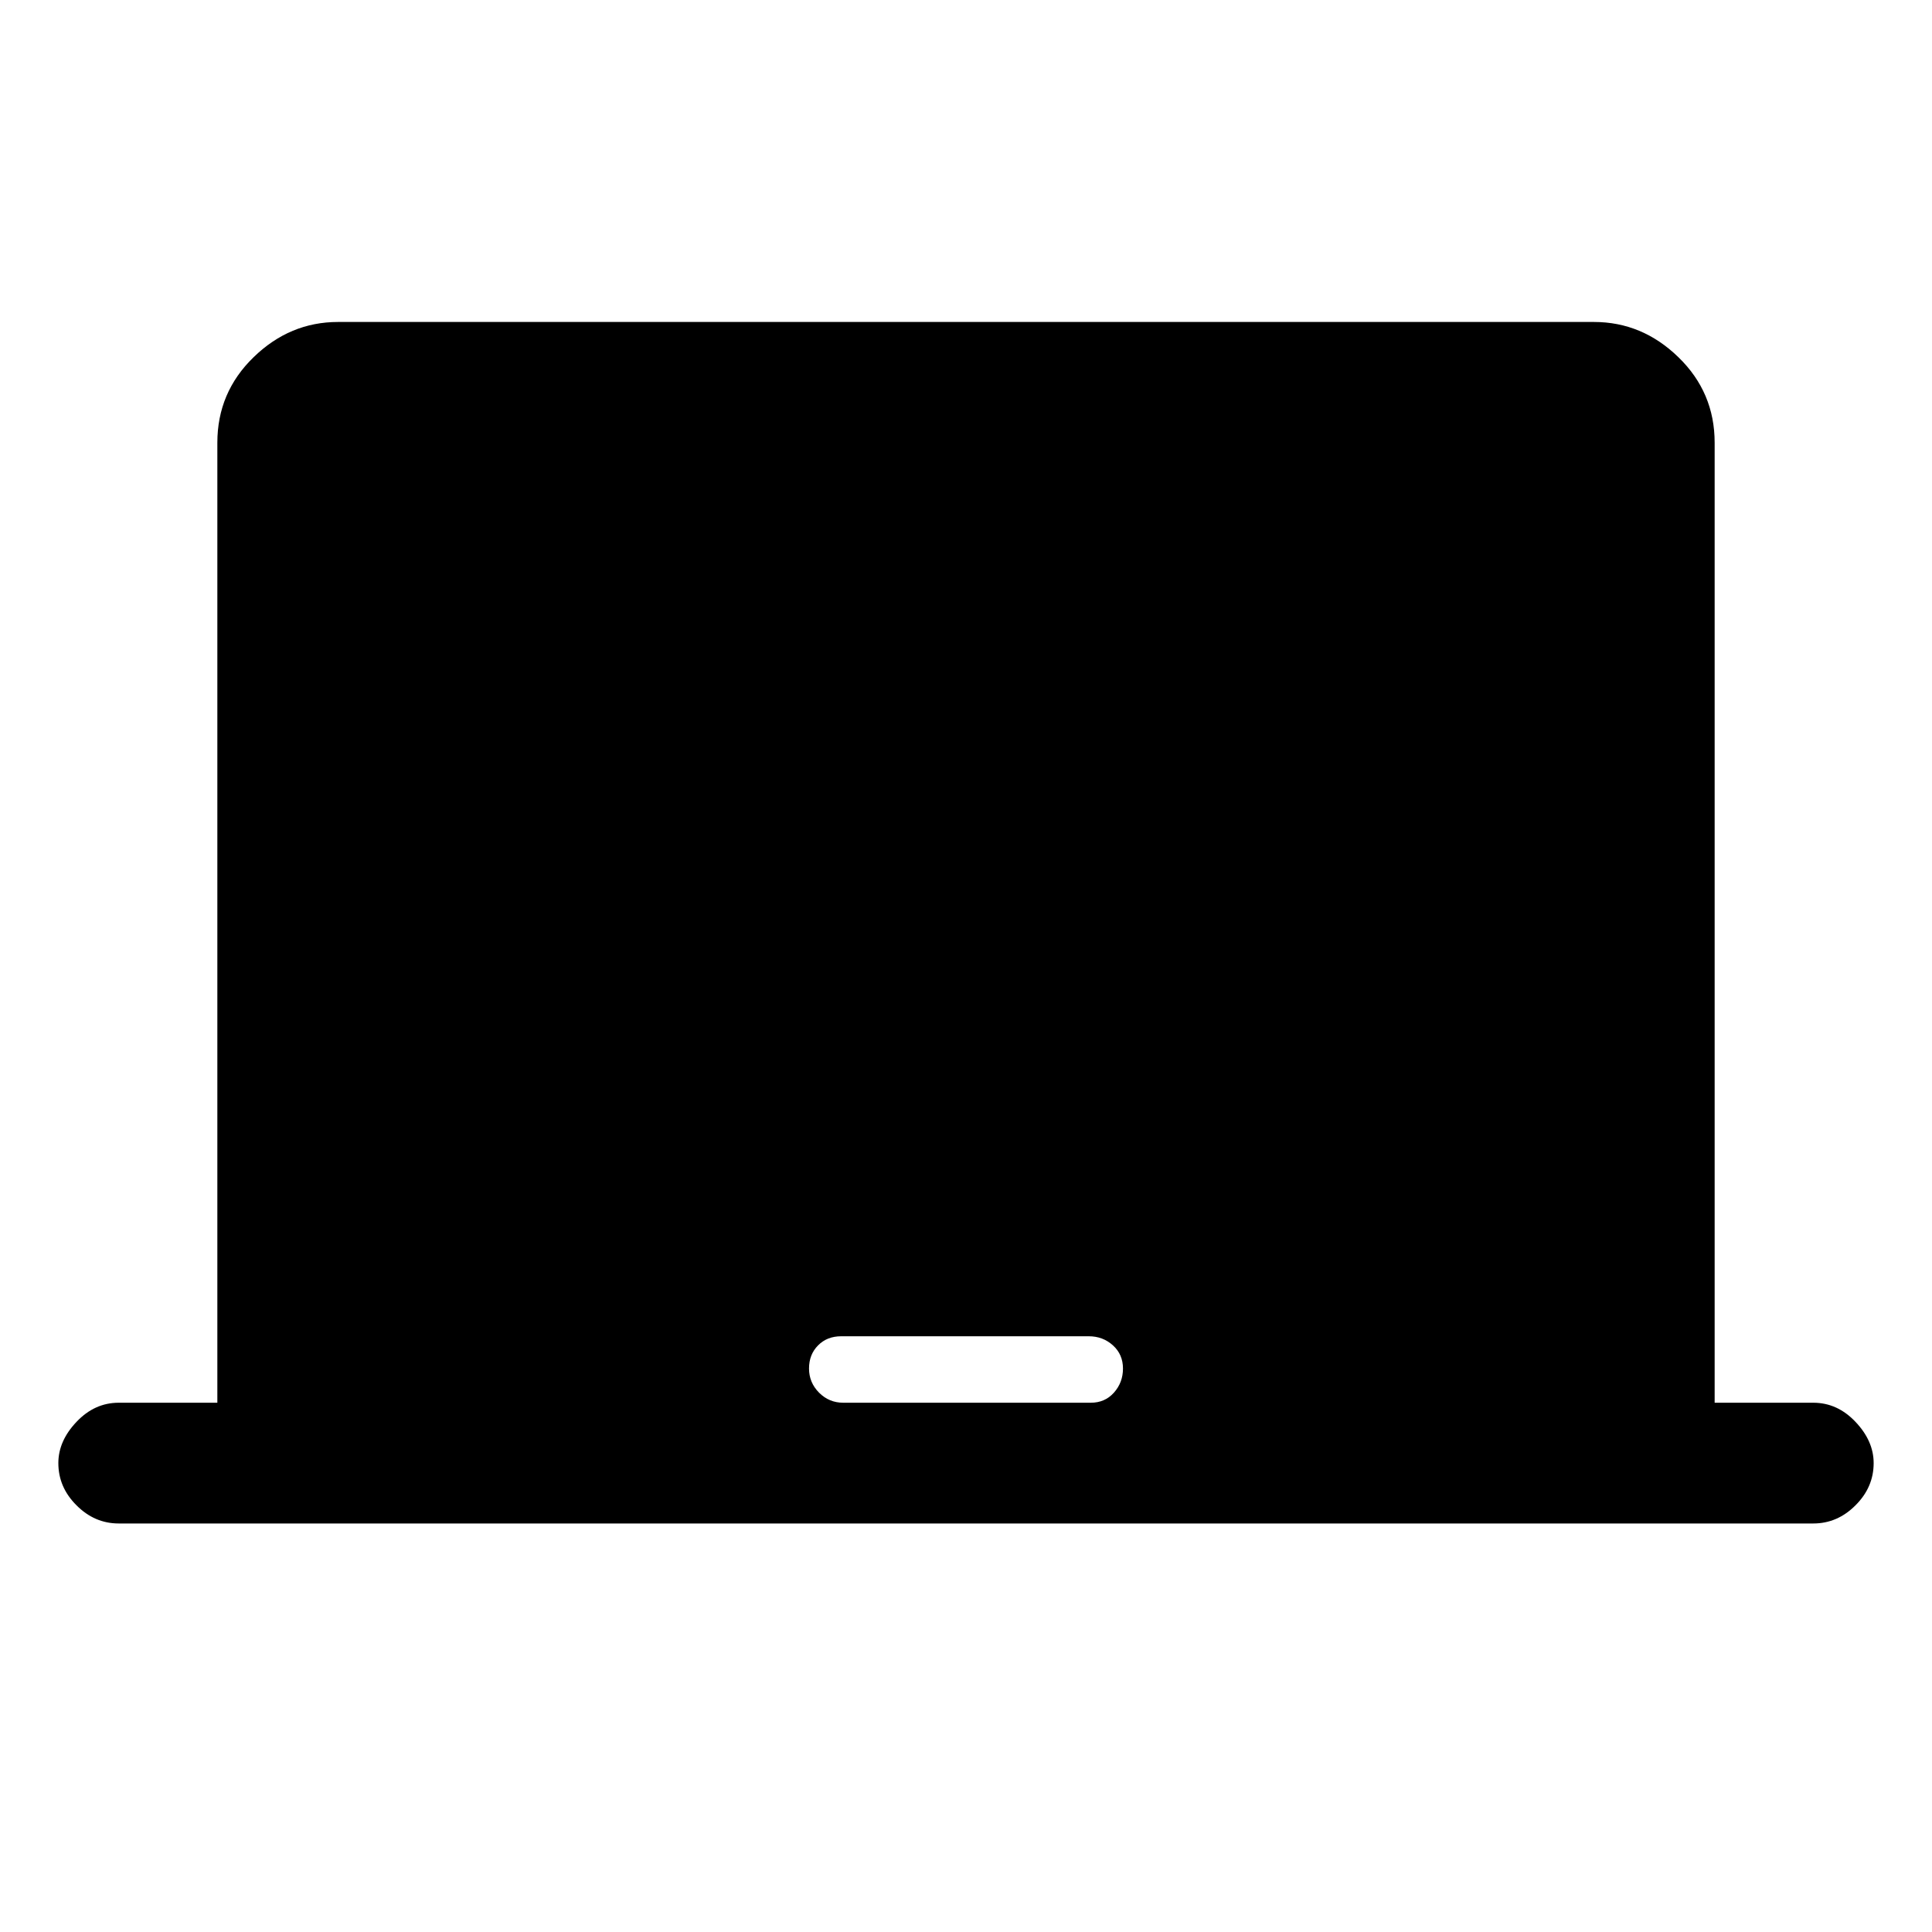 <svg xmlns="http://www.w3.org/2000/svg" height="20" width="20"><path d="M1.229 15.771q-.25 0-.437-.188-.188-.187-.188-.437 0-.229.188-.427.187-.198.437-.198H2.25V4.583q0-.521.375-.885.375-.365.875-.365h13q.5 0 .875.365.375.364.375.885v9.938h1.021q.25 0 .437.198.188.198.188.427 0 .25-.188.437-.187.188-.437.188Zm7.5-1.25h2.563q.146 0 .239-.104.094-.105.094-.25 0-.146-.104-.24t-.25-.094H8.708q-.146 0-.239.094-.094.094-.094.24 0 .145.104.25.104.104.25.104Z"/></svg>
